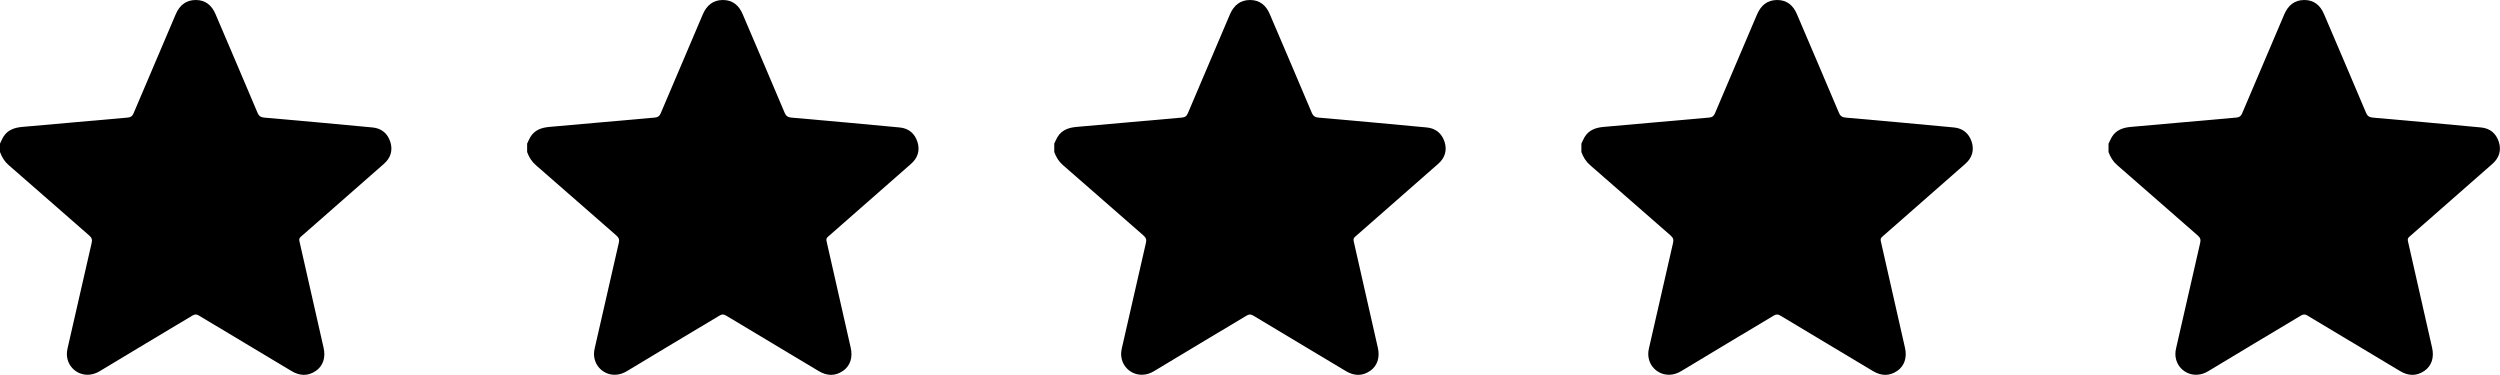 <?xml version="1.0" encoding="UTF-8"?>
<svg id="five-stars" data-name="five stars" xmlns="http://www.w3.org/2000/svg" viewBox="0 0 351.29 52.68">
  <g id="five-stars-2" data-name="five stars 2">
    <g>
      <path class="cls-1" d="M0,20.18c.15-.3.27-.61.44-.9.61-1.03,1.59-1.35,2.72-1.45,4.93-.43,9.87-.88,14.8-1.31.43-.04.65-.21.81-.6,1.97-4.64,3.96-9.27,5.92-13.91C25.23.75,26.13,0,27.52,0c1.36,0,2.25.76,2.77,2,1.96,4.6,3.94,9.2,5.88,13.81.21.51.48.68,1.01.72,5.06.44,10.12.9,15.17,1.38,1.27.12,2.12.85,2.5,2.04.37,1.19.04,2.24-.89,3.06-3.21,2.83-6.43,5.64-9.64,8.46-.67.59-1.34,1.19-2.02,1.77-.23.19-.3.36-.22.68,1.14,4.98,2.27,9.96,3.39,14.95.31,1.36-.07,2.54-1.08,3.24-1.12.77-2.27.72-3.42.03-4.34-2.6-8.69-5.19-13.02-7.8-.34-.21-.58-.19-.91,0-4.34,2.61-8.69,5.18-13.02,7.81-1.96,1.19-4.02.14-4.51-1.59-.16-.55-.14-1.09-.01-1.64,1.12-4.93,2.24-9.86,3.38-14.79.11-.46.01-.73-.34-1.04-3.78-3.29-7.54-6.61-11.32-9.89-.59-.51-.96-1.13-1.22-1.84v-1.18Z"/>
      <path class="cls-1" d="M74.07,20.18c.15-.3.27-.61.44-.9.61-1.03,1.59-1.35,2.72-1.45,4.93-.43,9.87-.88,14.8-1.31.43-.04.65-.21.81-.6,1.97-4.64,3.96-9.27,5.92-13.91C99.3.75,100.2,0,101.59,0c1.36,0,2.25.76,2.77,2,1.96,4.6,3.94,9.2,5.88,13.81.21.51.48.68,1.01.72,5.06.44,10.12.9,15.17,1.38,1.27.12,2.12.85,2.5,2.04.37,1.19.04,2.24-.89,3.06-3.21,2.83-6.43,5.64-9.64,8.46-.67.59-1.34,1.19-2.02,1.77-.23.19-.3.36-.22.68,1.14,4.98,2.27,9.96,3.39,14.95.31,1.36-.07,2.54-1.08,3.24-1.12.77-2.27.72-3.42.03-4.34-2.6-8.69-5.19-13.02-7.8-.34-.21-.58-.19-.91,0-4.34,2.61-8.69,5.18-13.02,7.81-1.96,1.19-4.02.14-4.51-1.59-.16-.55-.14-1.09-.01-1.64,1.12-4.93,2.24-9.86,3.38-14.79.11-.46.01-.73-.34-1.04-3.78-3.29-7.54-6.61-11.32-9.89-.59-.51-.96-1.13-1.22-1.84v-1.18Z"/>
      <path class="cls-1" d="M148.14,20.18c.15-.3.27-.61.44-.9.61-1.03,1.59-1.35,2.72-1.45,4.93-.43,9.87-.88,14.8-1.31.43-.04.65-.21.81-.6,1.97-4.64,3.96-9.27,5.92-13.91C173.38.75,174.27,0,175.66,0c1.36,0,2.25.76,2.77,2,1.96,4.6,3.94,9.2,5.88,13.81.21.51.48.68,1.01.72,5.06.44,10.12.9,15.17,1.38,1.27.12,2.12.85,2.5,2.04.37,1.19.04,2.24-.89,3.06-3.21,2.83-6.43,5.64-9.64,8.46-.67.59-1.34,1.19-2.02,1.77-.23.19-.3.36-.22.68,1.14,4.98,2.27,9.96,3.39,14.95.31,1.36-.07,2.54-1.08,3.24-1.12.77-2.27.72-3.42.03-4.34-2.6-8.69-5.19-13.02-7.8-.34-.21-.58-.19-.91,0-4.34,2.61-8.69,5.18-13.02,7.81-1.96,1.19-4.02.14-4.51-1.59-.16-.55-.14-1.09-.01-1.64,1.12-4.93,2.24-9.86,3.38-14.79.11-.46.01-.73-.34-1.04-3.78-3.29-7.54-6.61-11.32-9.89-.59-.51-.96-1.13-1.22-1.84v-1.18Z"/>
      <path class="cls-1" d="M222.21,20.18c.15-.3.27-.61.44-.9.61-1.03,1.59-1.35,2.72-1.45,4.93-.43,9.87-.88,14.8-1.31.43-.04.65-.21.81-.6,1.97-4.64,3.96-9.27,5.92-13.91C247.45.75,248.34,0,249.73,0c1.36,0,2.25.76,2.77,2,1.96,4.6,3.94,9.2,5.88,13.81.21.51.48.68,1.01.72,5.06.44,10.12.9,15.17,1.38,1.27.12,2.12.85,2.5,2.04.37,1.19.04,2.24-.89,3.06-3.21,2.83-6.43,5.64-9.64,8.46-.67.59-1.34,1.19-2.02,1.77-.23.19-.3.36-.22.68,1.14,4.98,2.27,9.96,3.39,14.95.31,1.36-.07,2.54-1.08,3.24-1.12.77-2.27.72-3.42.03-4.34-2.6-8.69-5.19-13.02-7.8-.34-.21-.58-.19-.91,0-4.34,2.61-8.69,5.18-13.02,7.81-1.96,1.19-4.02.14-4.51-1.59-.16-.55-.14-1.09-.01-1.64,1.12-4.93,2.24-9.86,3.38-14.79.11-.46.01-.73-.34-1.04-3.78-3.29-7.54-6.61-11.32-9.89-.59-.51-.96-1.13-1.22-1.84v-1.18Z"/>
      <path class="cls-1" d="M296.29,20.18c.15-.3.27-.61.44-.9.61-1.03,1.59-1.35,2.72-1.45,4.93-.43,9.87-.88,14.8-1.31.43-.04.65-.21.81-.6,1.97-4.64,3.96-9.27,5.92-13.91C321.52.75,322.42,0,323.8,0c1.36,0,2.25.76,2.77,2,1.96,4.6,3.94,9.2,5.88,13.81.21.51.48.68,1.01.72,5.06.44,10.12.9,15.17,1.38,1.27.12,2.12.85,2.5,2.04.37,1.19.04,2.24-.89,3.06-3.21,2.83-6.43,5.64-9.64,8.46-.67.59-1.34,1.19-2.02,1.77-.23.19-.3.36-.22.68,1.14,4.98,2.27,9.96,3.39,14.95.31,1.36-.07,2.54-1.08,3.24-1.12.77-2.27.72-3.42.03-4.34-2.6-8.69-5.19-13.02-7.8-.34-.21-.58-.19-.91,0-4.34,2.61-8.69,5.18-13.02,7.81-1.96,1.19-4.02.14-4.51-1.59-.16-.55-.14-1.09-.01-1.64,1.12-4.93,2.24-9.86,3.38-14.79.11-.46.01-.73-.34-1.04-3.78-3.29-7.54-6.61-11.32-9.89-.59-.51-.96-1.13-1.22-1.84v-1.18Z"/>
    </g>
  </g>
</svg>